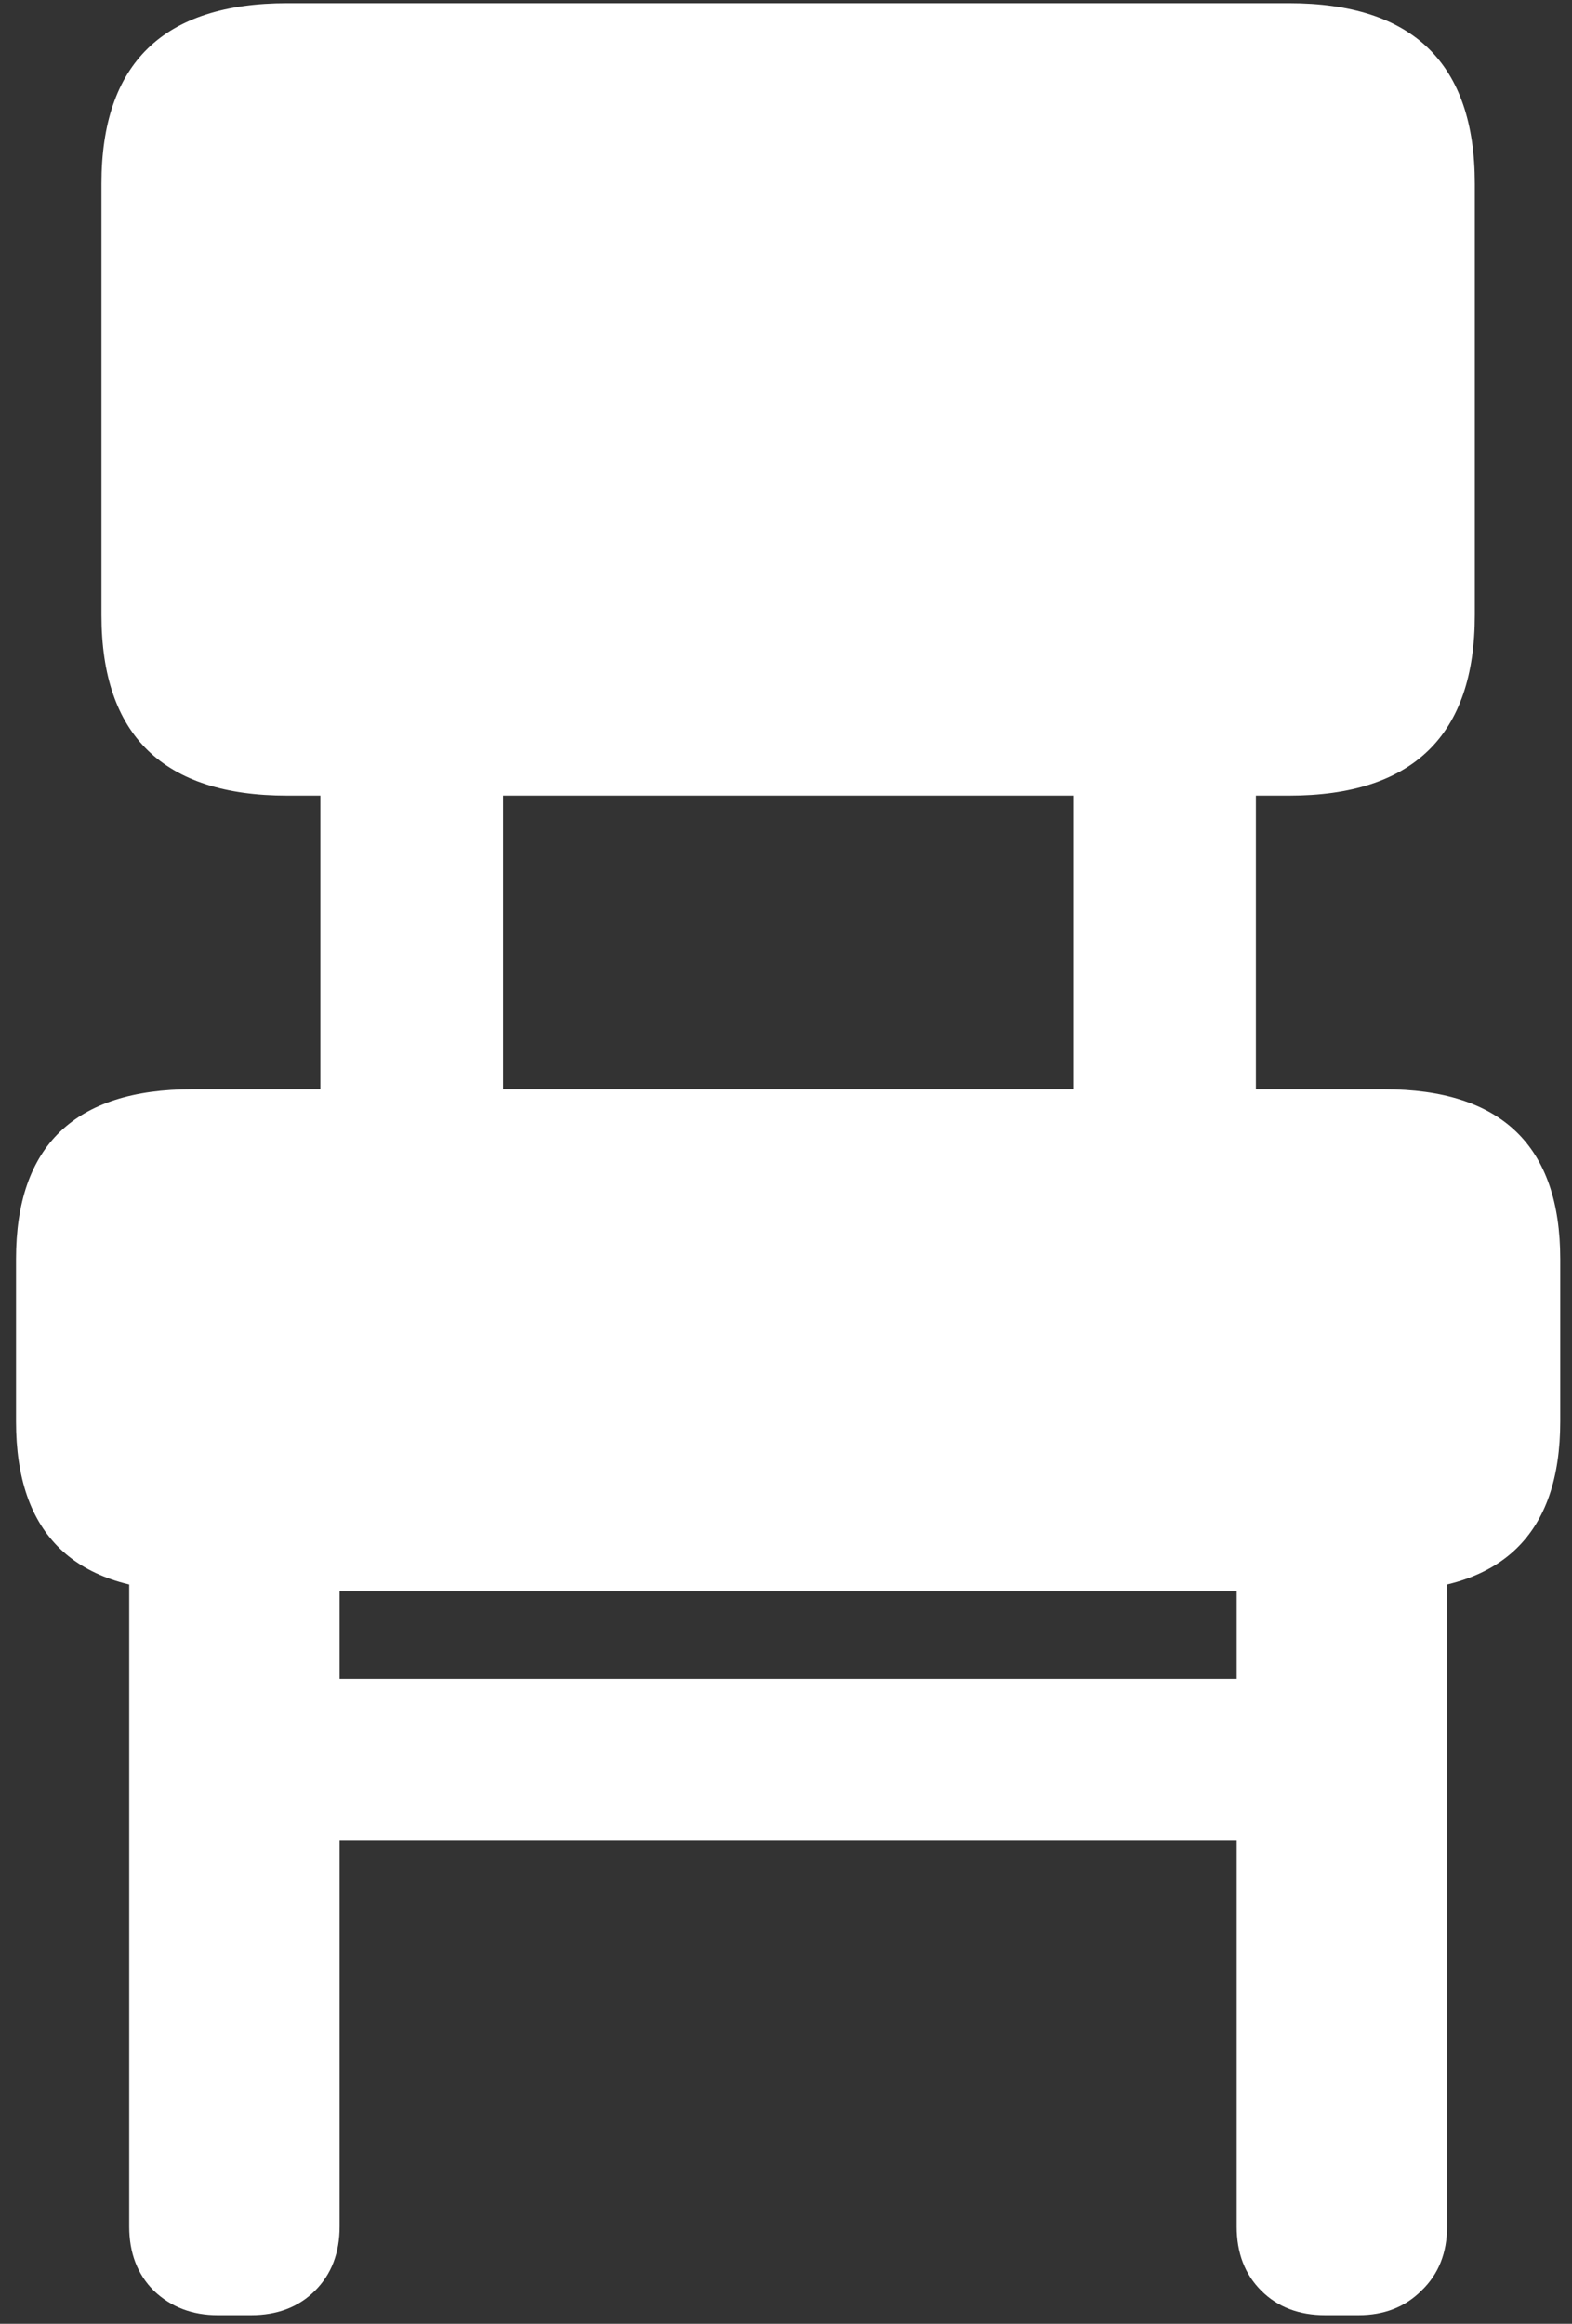 <svg width="92" height="136" viewBox="0 0 92 136" fill="none" xmlns="http://www.w3.org/2000/svg">
<rect x="0" y="0" width="92" height="136" fill="#333333" stroke="none"/>
<path d="M18.75 67.625H29.438V41.062H18.75V67.625ZM62.812 67.625H73.5V41.062H62.812V67.625ZM12.75 135.5H14.688C16.229 135.5 17.479 135.021 18.438 134.062C19.396 133.104 19.875 131.854 19.875 130.312V89.875H7.562V130.312C7.562 131.854 8.042 133.104 9 134.062C10 135.021 11.25 135.5 12.75 135.5ZM16.625 107.688H75.625V98.25H16.625V107.688ZM77.562 135.5H79.5C81 135.5 82.229 135.021 83.188 134.062C84.188 133.104 84.688 131.854 84.688 130.312V89.875H72.375V130.312C72.375 131.854 72.854 133.104 73.812 134.062C74.771 135.021 76.021 135.5 77.562 135.5ZM16.812 46.562H75.438C82.688 46.562 86.312 43.042 86.312 36V10.75C86.312 3.708 82.688 0.188 75.438 0.188H16.812C9.562 0.188 5.938 3.708 5.938 10.75V36C5.938 43.042 9.562 46.562 16.812 46.562ZM11.25 93.125H81C87.875 93.125 91.312 89.812 91.312 83.188V73.688C91.312 67.062 87.875 63.75 81 63.75H11.25C4.375 63.75 0.938 67.062 0.938 73.688V83.188C0.938 89.812 4.375 93.125 11.25 93.125Z" fill="white"/>
</svg>
